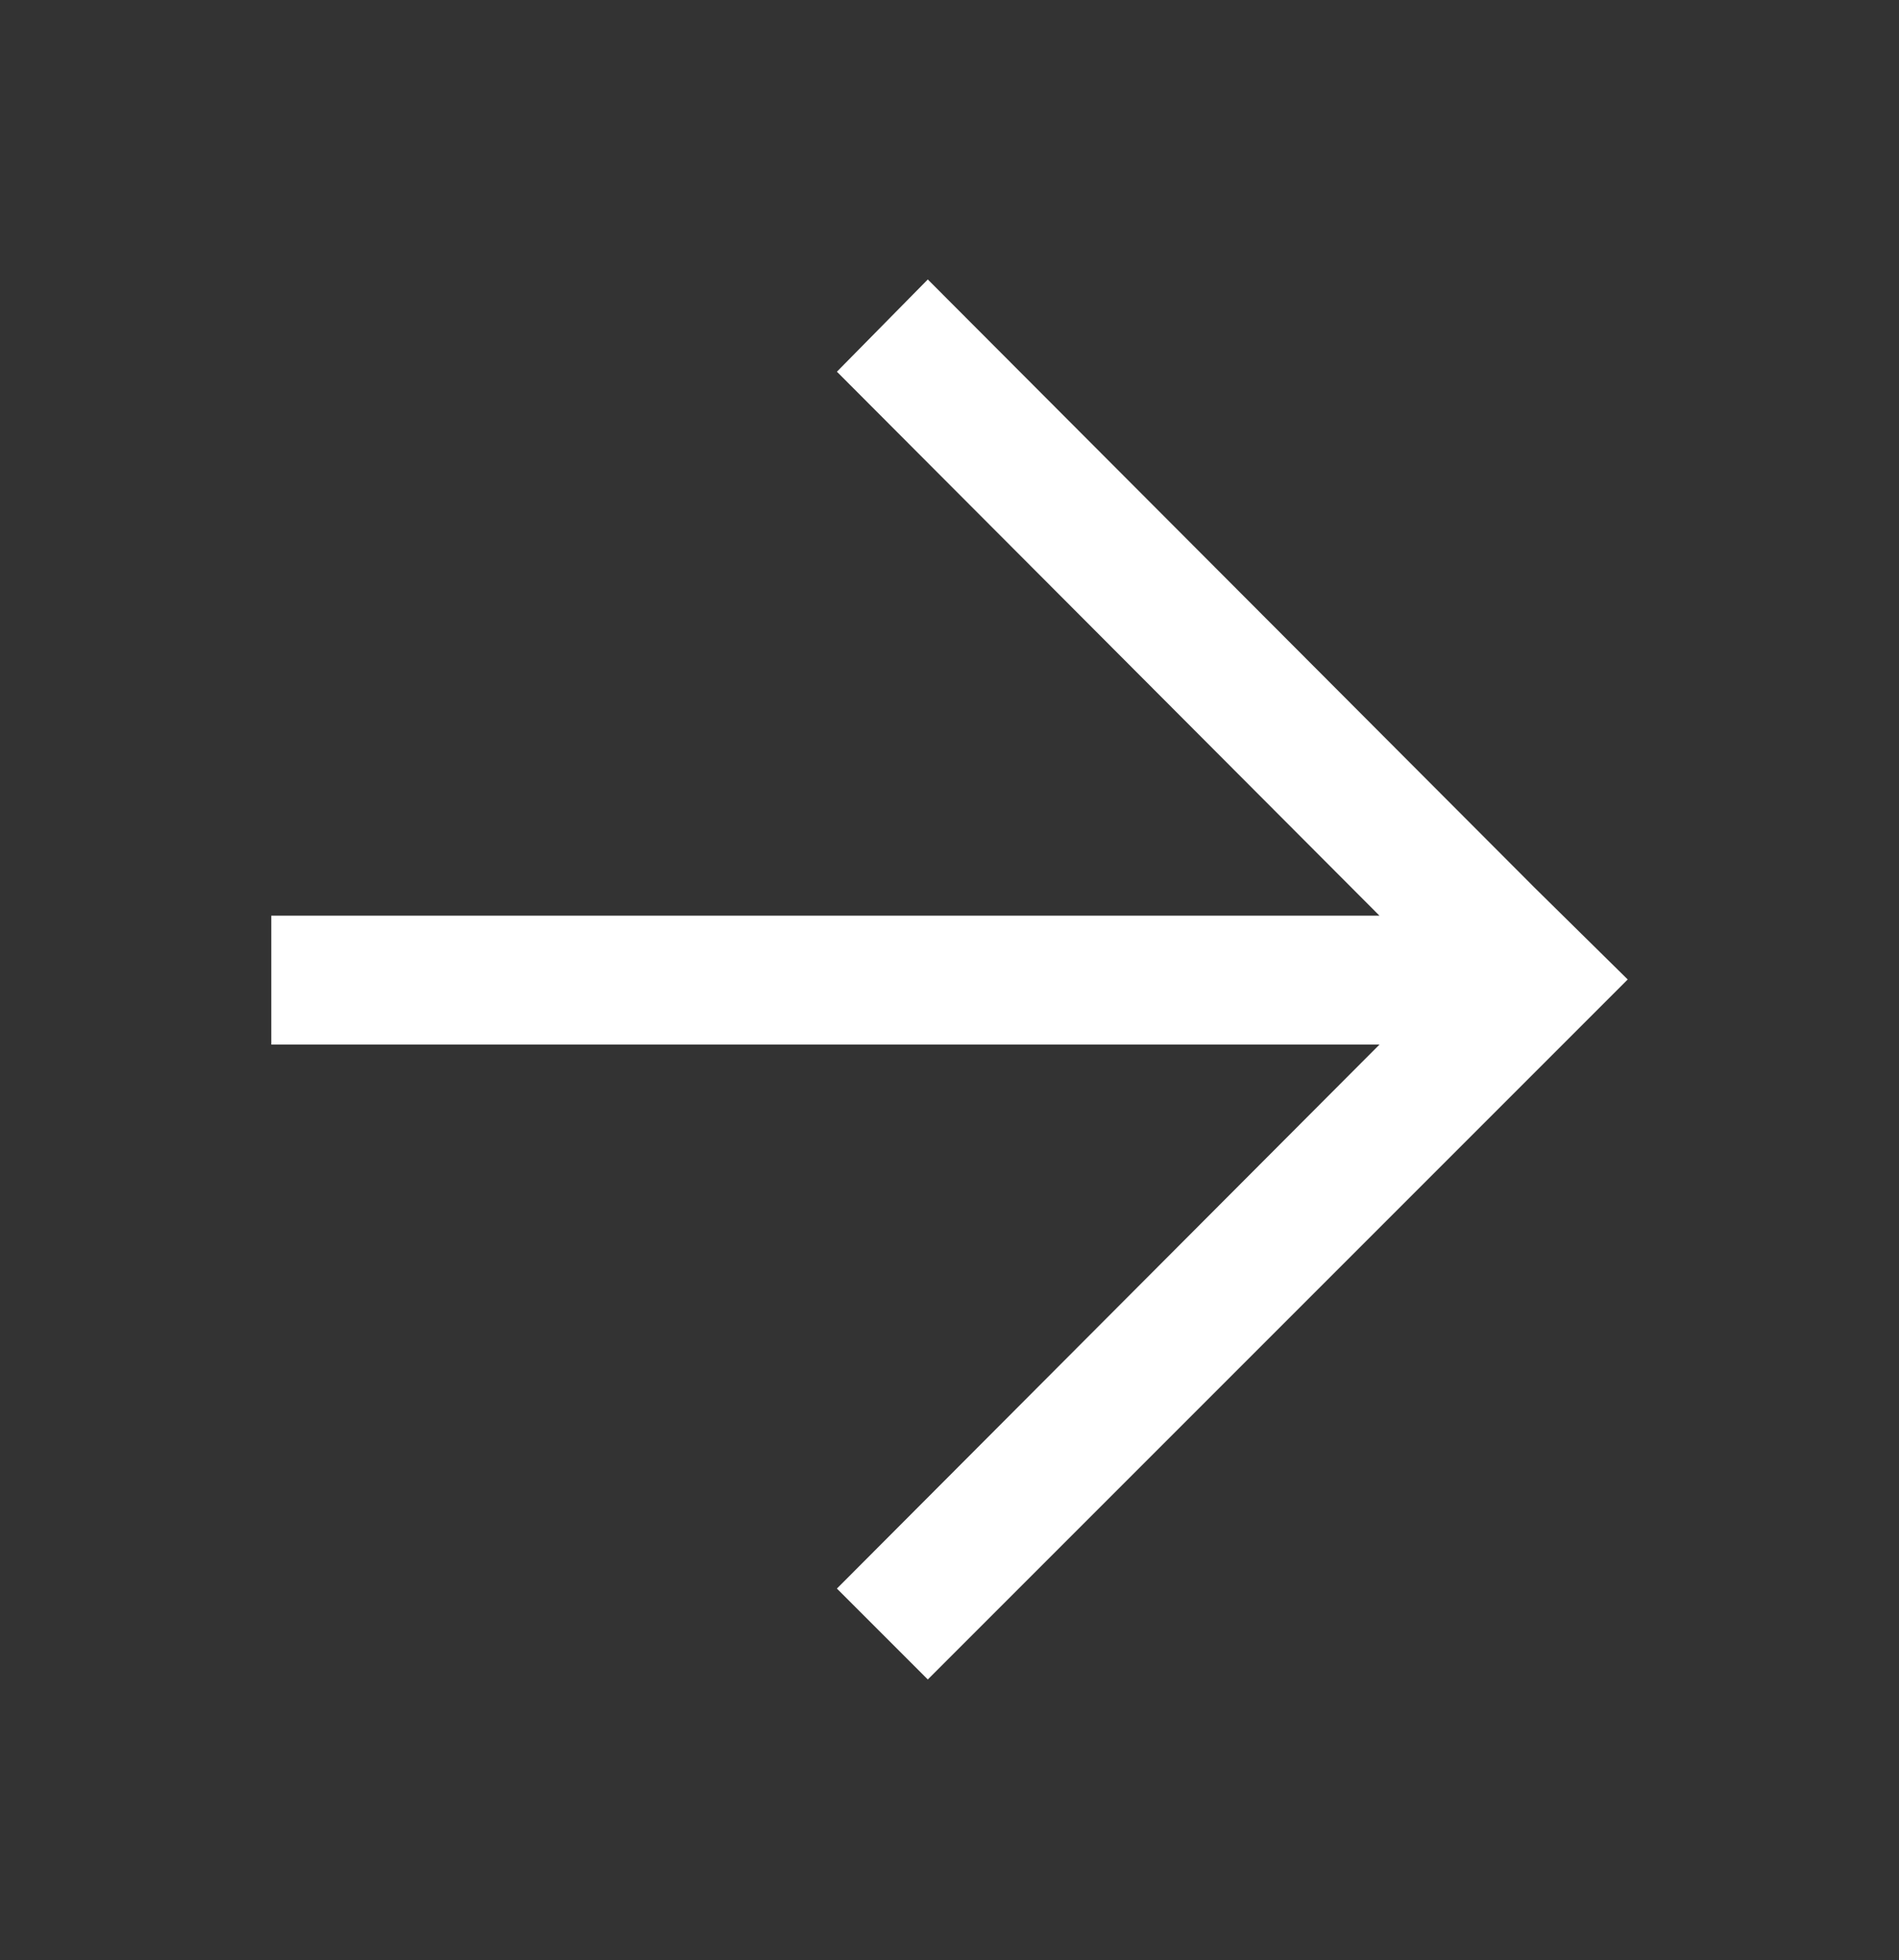 <svg xmlns="http://www.w3.org/2000/svg" viewBox="0 0 14 14.45" fill="#ffffff">
  <rect x="0" y="0" width="14" height="14.45" fill="#333333" stroke="none"/>
  <title>Artboard 21</title>
<g id="Layer_1" data-name="Layer 1">
  <polygon points="11.32 6.55 6.84 2.06 6.17 2.74 10.17 6.75 2 6.75 2 7.7 10.17 7.7 6.17 11.71 6.84 12.38 11.32 7.9 12 7.22 11.32 6.55"/></g></svg>
